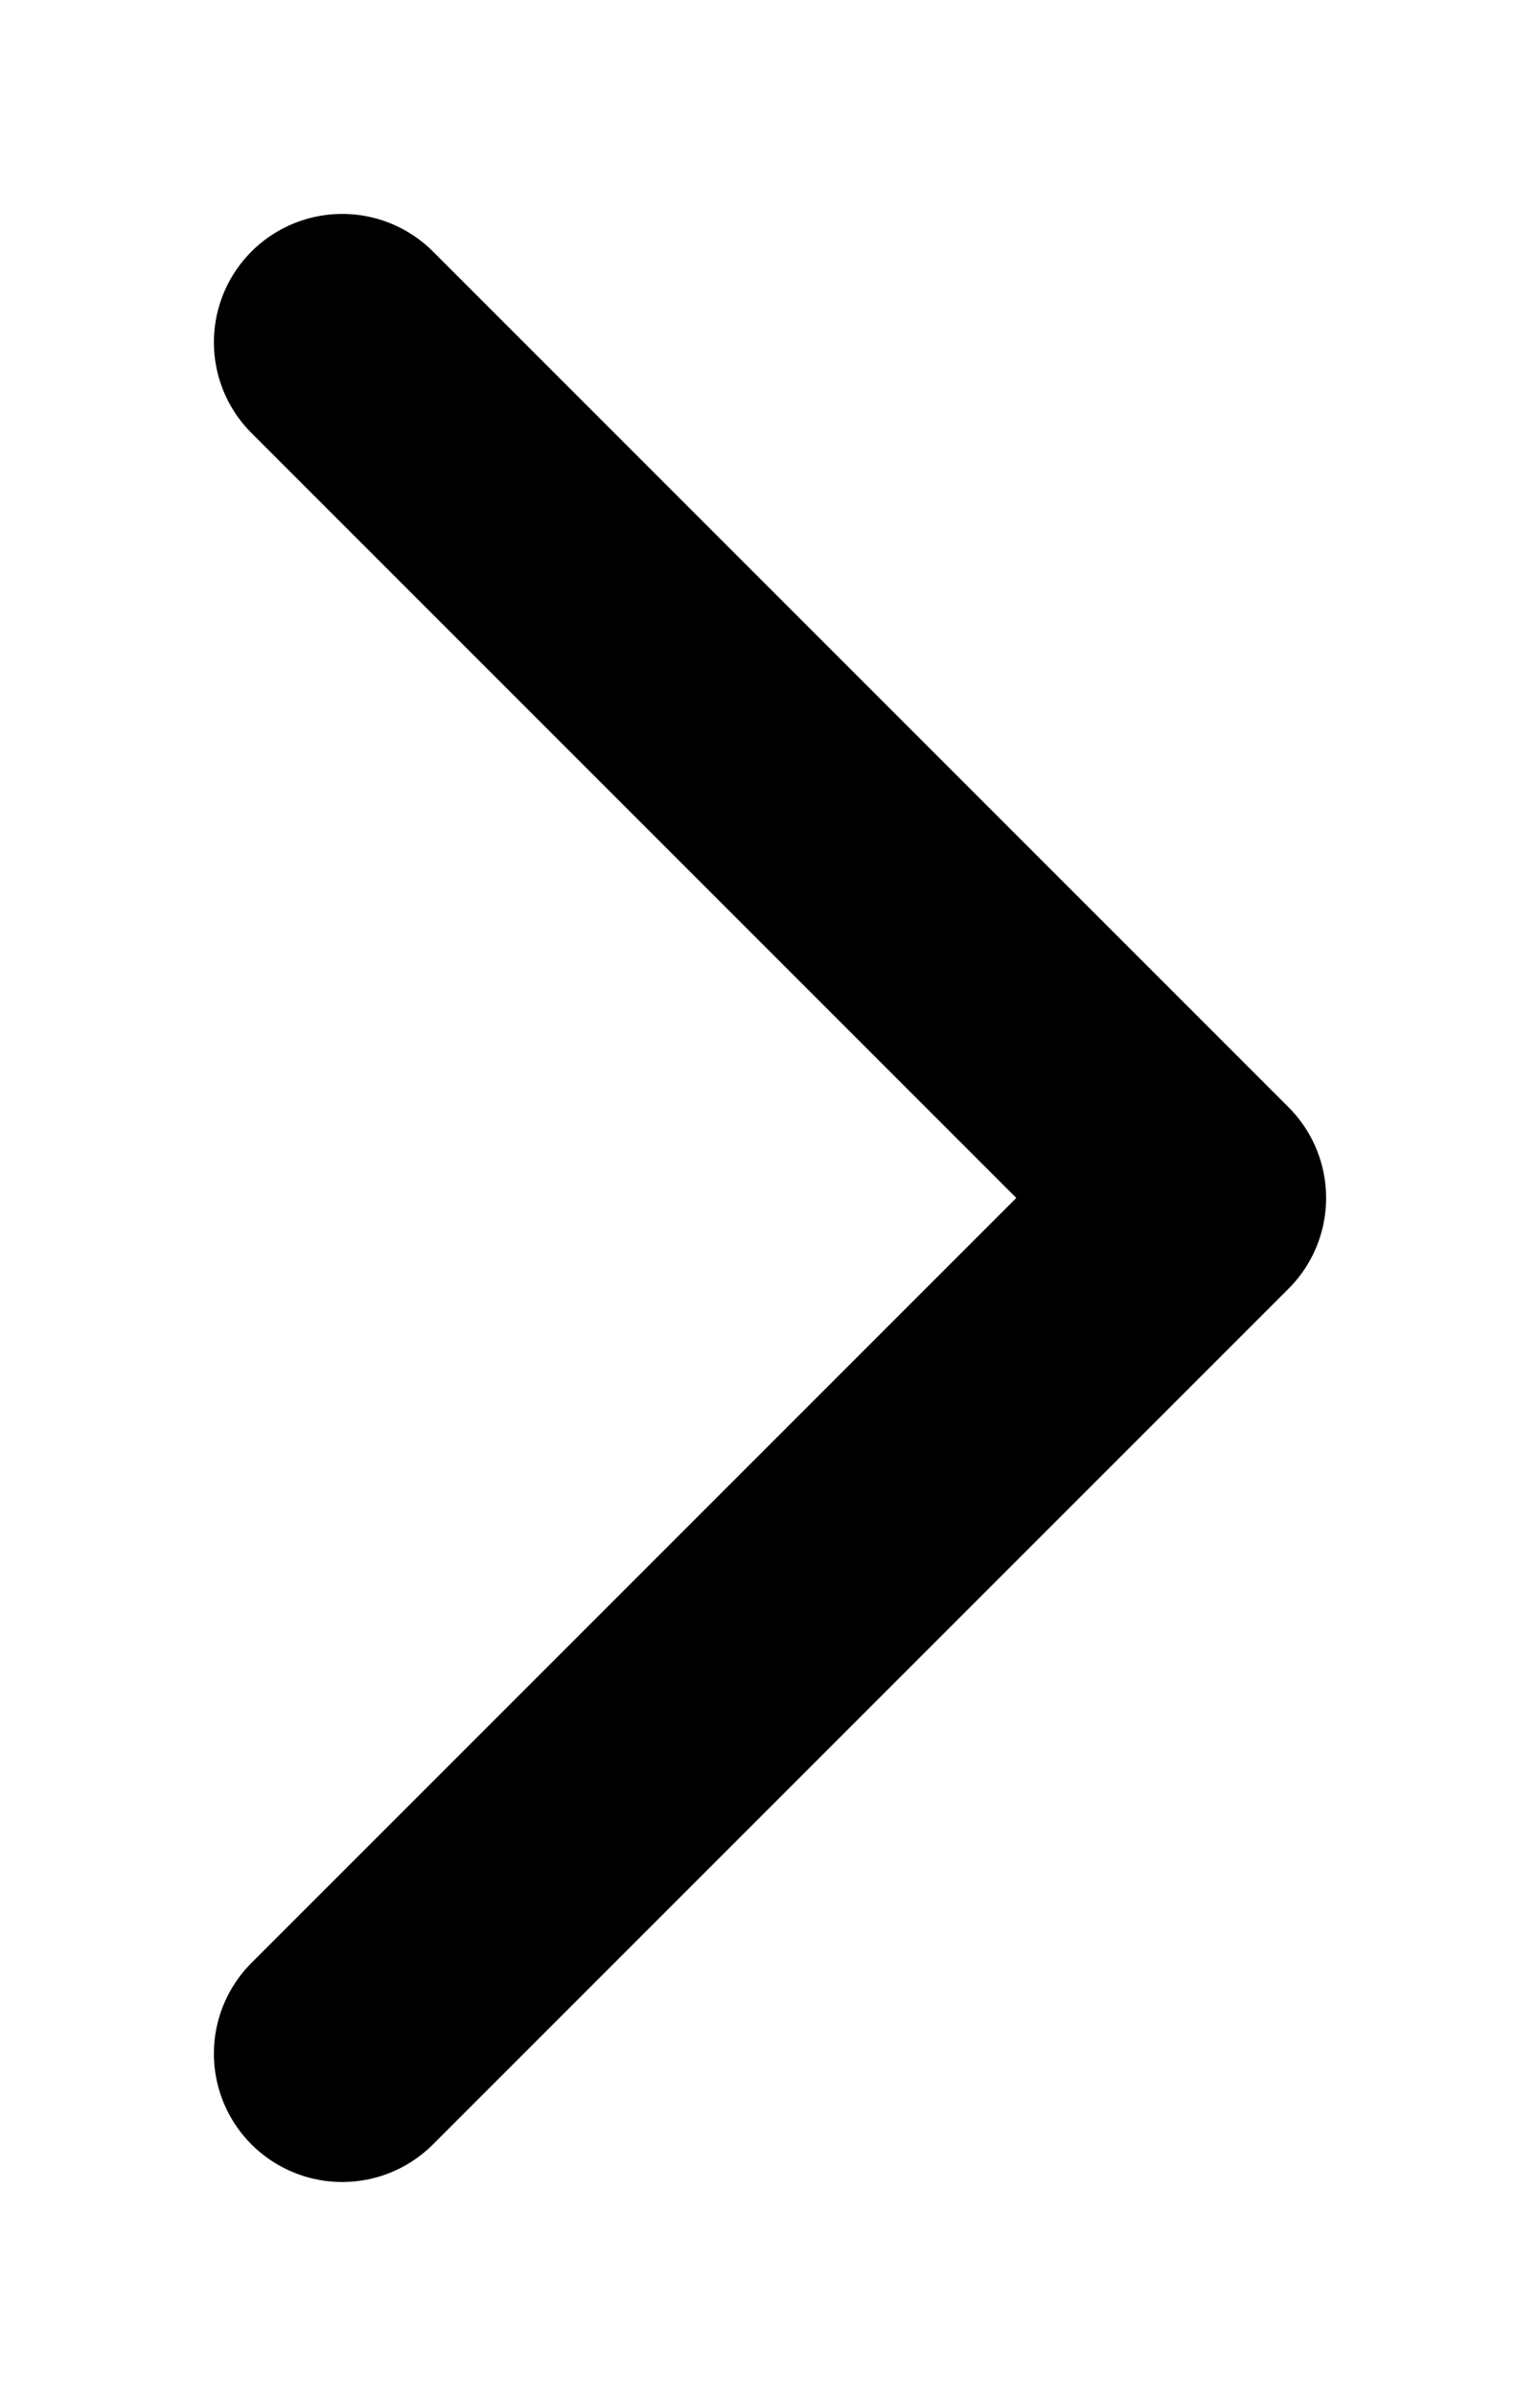 <svg width="9" height="14" viewBox="0 0 9 14" fill="none" xmlns="http://www.w3.org/2000/svg">
<path d="M2 12L7 7L2 2" stroke="black" stroke-width="1.5" stroke-linecap="round" stroke-linejoin="round"/>
</svg>
